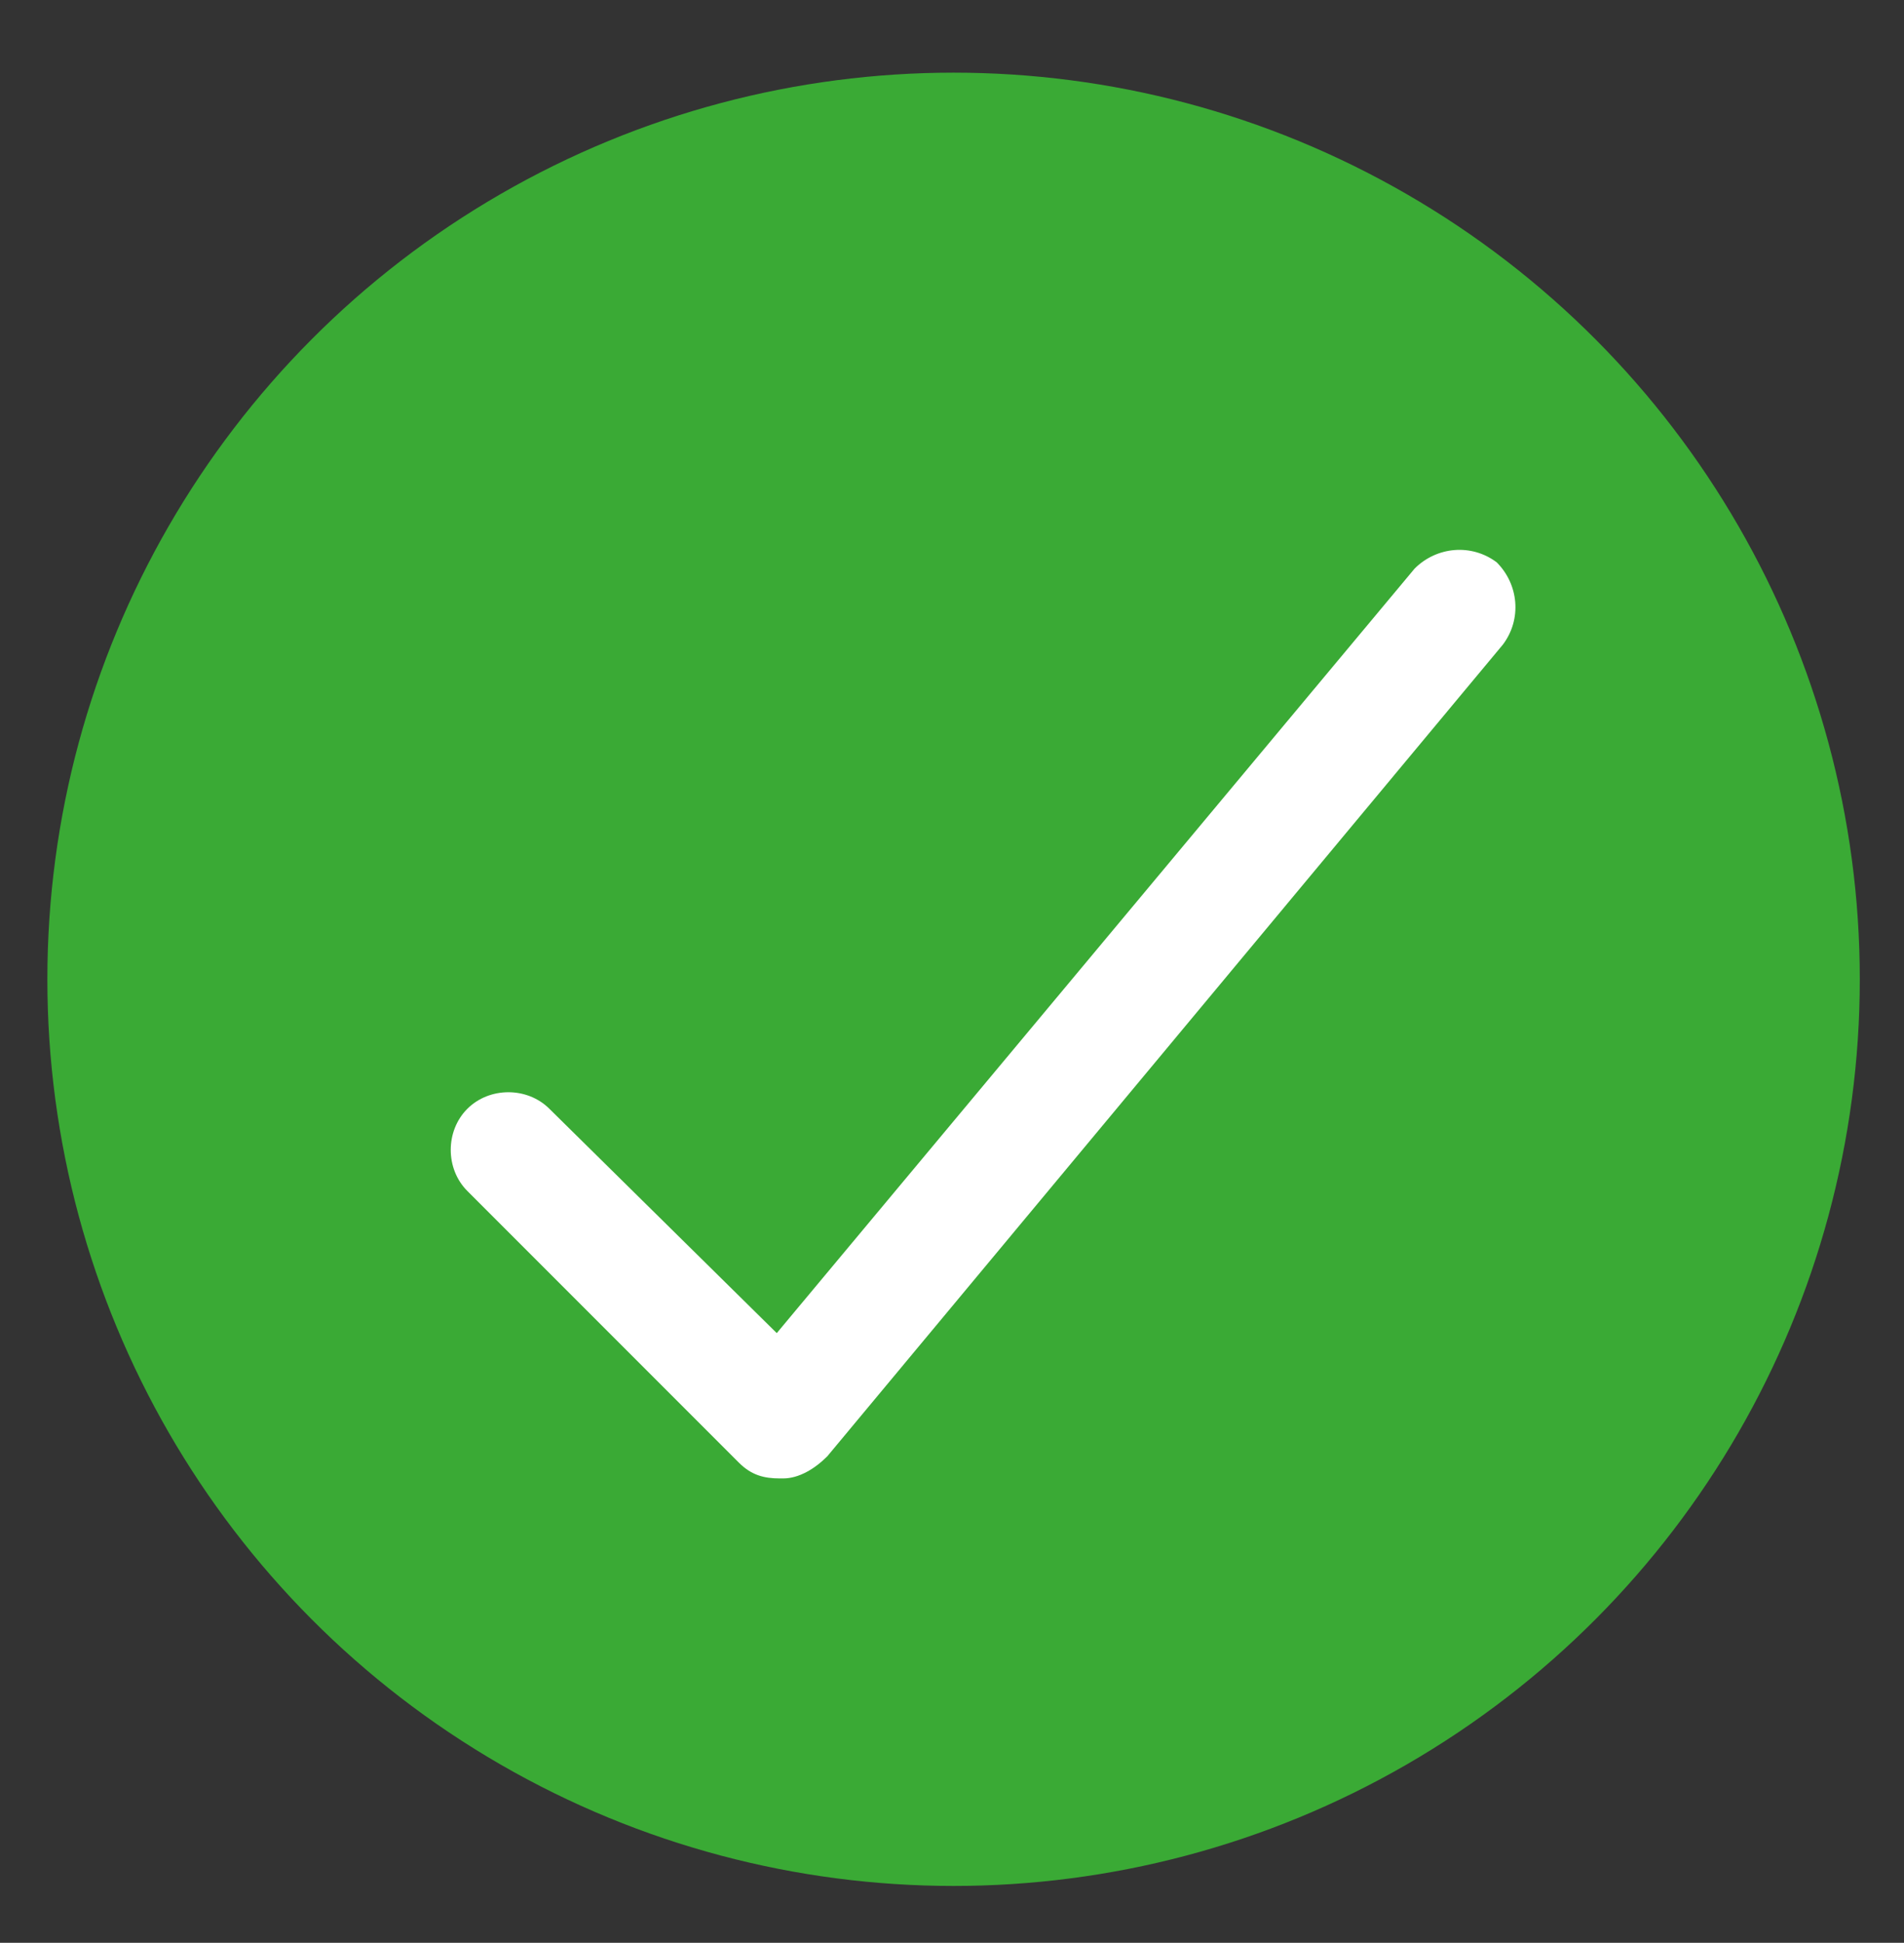 <?xml version="1.0" encoding="utf-8"?>
<!-- Generator: Adobe Illustrator 19.0.0, SVG Export Plug-In . SVG Version: 6.00 Build 0)  -->
<svg version="1.1" id="Layer_1" xmlns="http://www.w3.org/2000/svg" xmlns:xlink="http://www.w3.org/1999/xlink" x="0px" y="0px"
	 viewBox="0 0 60.3 61.5" style="enable-background:new 0 0 60.3 61.5;" xml:space="preserve">
<rect x="0" y="0" width="60.3" height="61.5" fill="#333333" stroke="none"/>
<style type="text/css">
	.st0{fill:#3AAA35;}
	.st1{fill:#FFFFFF;}
</style>
<g id="XMLID_32_">
	<circle id="XMLID_56_" class="st0" cx="30.2" cy="31" r="28.7"/>
	<path id="XMLID_45_" class="st1" d="M17.4,35.1c-0.7-0.7-1.9-0.7-2.6,0c-0.7,0.7-0.7,1.9,0,2.6l8.6,8.6c0.4,0.4,0.8,0.5,1.3,0.5
		h0.1c0.5,0,1-0.3,1.4-0.7l21.4-25.7c0.6-0.8,0.5-1.9-0.2-2.6c-0.8-0.6-1.9-0.5-2.6,0.2L24.6,42.2L17.4,35.1z"/>
</g>
</svg>
